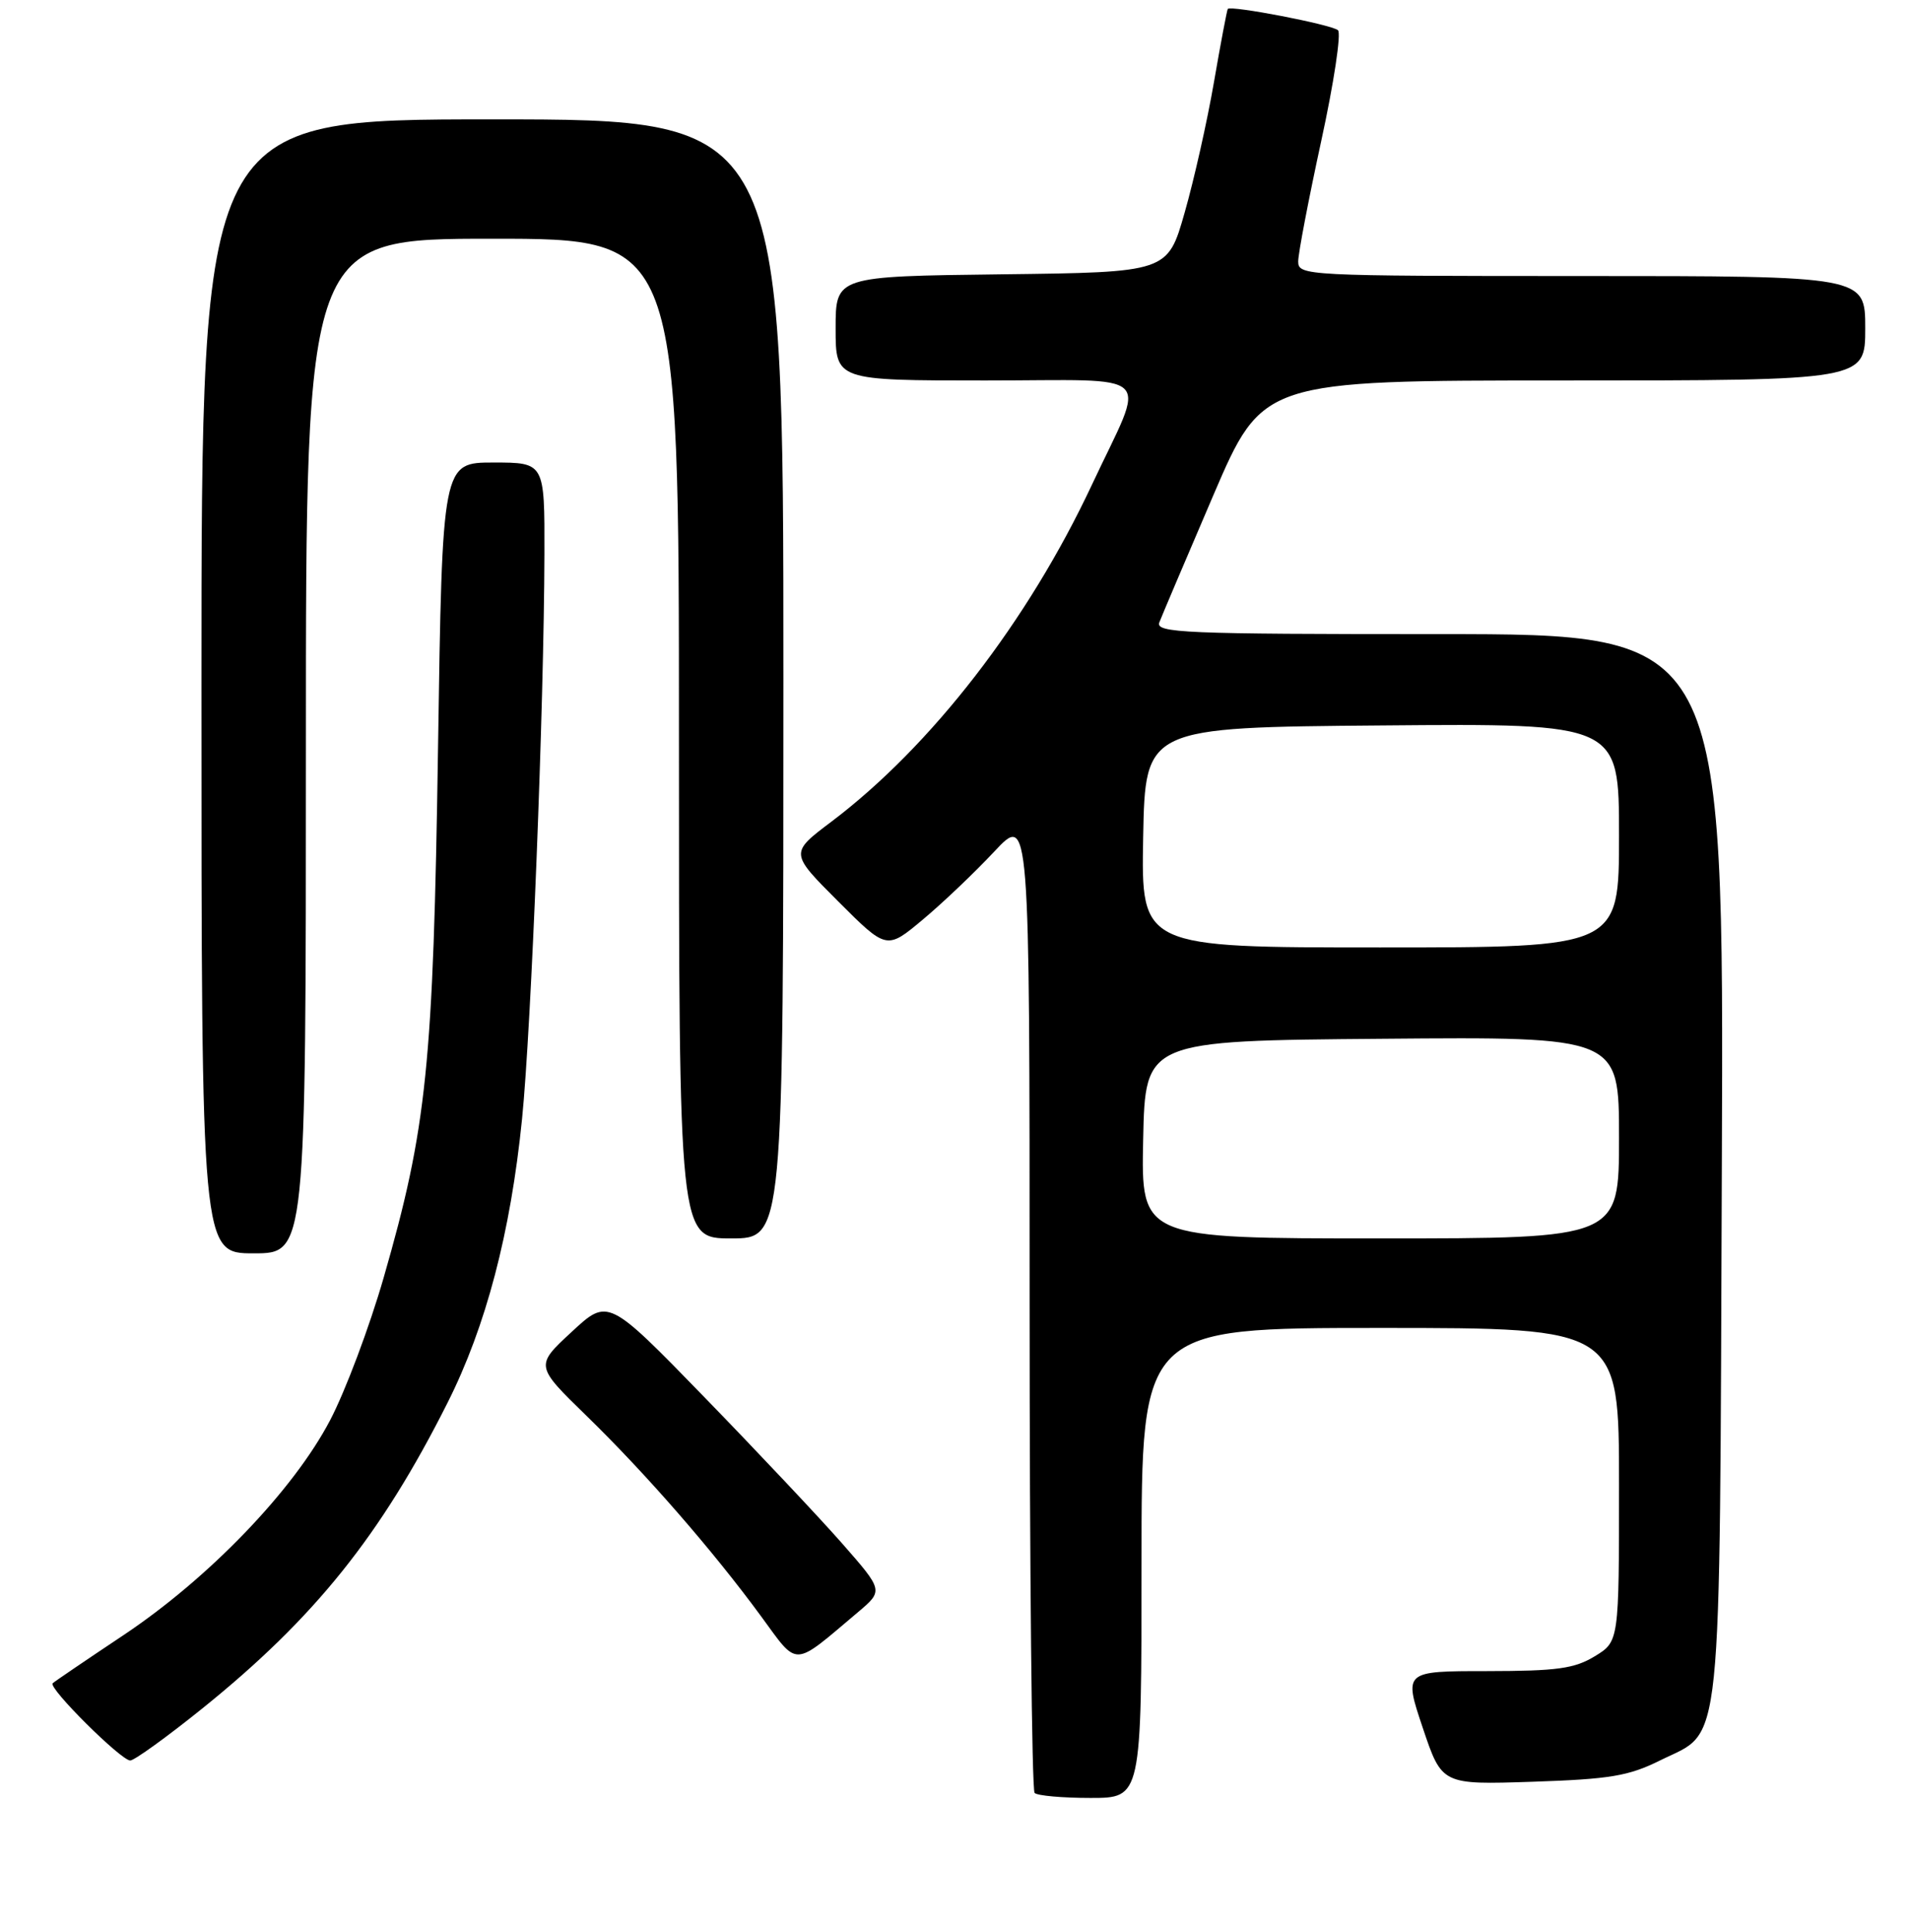 <?xml version="1.0" encoding="UTF-8" standalone="no"?>
<!DOCTYPE svg PUBLIC "-//W3C//DTD SVG 1.1//EN" "http://www.w3.org/Graphics/SVG/1.1/DTD/svg11.dtd" >
<svg xmlns="http://www.w3.org/2000/svg" xmlns:xlink="http://www.w3.org/1999/xlink" version="1.1" viewBox="0 0 256 259">
 <g >
 <path fill="currentColor"
d=" M 153.00 209.50 C 153.00 178.00 153.00 178.00 185.00 178.00 C 217.00 178.00 217.00 178.00 217.00 199.01 C 217.00 220.03 217.00 220.03 213.75 222.01 C 211.02 223.67 208.70 223.99 199.32 224.00 C 188.14 224.00 188.14 224.00 190.70 231.62 C 193.26 239.23 193.26 239.23 205.41 238.83 C 215.81 238.48 218.28 238.07 222.53 235.96 C 230.98 231.77 230.46 236.81 230.78 156.25 C 231.06 85.00 231.06 85.00 192.92 85.00 C 158.60 85.00 154.85 84.84 155.39 83.42 C 155.72 82.56 158.97 74.91 162.61 66.42 C 169.23 51.00 169.23 51.00 209.61 51.00 C 250.00 51.00 250.00 51.00 250.00 44.00 C 250.00 37.00 250.00 37.00 212.00 37.00 C 174.97 37.00 174.00 36.95 174.00 35.05 C 174.00 33.97 175.39 26.72 177.08 18.93 C 178.78 11.14 179.79 4.44 179.33 4.05 C 178.46 3.29 164.91 0.68 164.56 1.20 C 164.45 1.37 163.61 5.78 162.71 11.00 C 161.81 16.23 160.04 24.10 158.78 28.50 C 156.50 36.50 156.50 36.50 134.25 36.77 C 112.00 37.04 112.00 37.04 112.00 44.02 C 112.00 51.00 112.00 51.00 132.07 51.00 C 155.38 51.00 153.68 49.34 146.36 64.96 C 137.79 83.26 124.81 100.04 111.42 110.15 C 105.86 114.34 105.86 114.34 112.35 120.83 C 118.84 127.32 118.84 127.32 123.69 123.26 C 126.36 121.03 130.67 116.92 133.27 114.14 C 138.00 109.09 138.00 109.09 138.00 174.38 C 138.00 210.29 138.30 239.97 138.67 240.33 C 139.03 240.70 142.41 241.00 146.17 241.00 C 153.00 241.00 153.00 241.00 153.00 209.50 Z  M 27.10 229.02 C 42.17 216.88 51.04 205.82 59.99 188.02 C 65.14 177.78 68.43 165.25 69.97 150.00 C 71.21 137.73 72.92 94.53 72.97 74.25 C 73.00 62.00 73.00 62.00 66.14 62.00 C 59.28 62.00 59.28 62.00 58.71 100.25 C 58.07 142.82 57.22 151.13 51.42 171.27 C 49.52 177.87 46.29 186.47 44.24 190.38 C 39.32 199.77 28.01 211.53 16.55 219.18 C 11.57 222.50 7.30 225.40 7.06 225.63 C 6.42 226.24 16.24 236.00 17.46 235.98 C 18.03 235.96 22.37 232.83 27.10 229.02 Z  M 114.96 216.13 C 118.42 213.21 118.42 213.21 112.84 206.85 C 109.77 203.36 101.46 194.54 94.38 187.25 C 81.50 174.00 81.50 174.00 76.61 178.54 C 71.72 183.07 71.72 183.07 78.62 189.79 C 86.56 197.52 95.54 207.83 102.00 216.64 C 107.06 223.54 106.14 223.57 114.96 216.13 Z  M 41.00 100.00 C 41.00 32.00 41.00 32.00 66.00 32.00 C 91.00 32.00 91.00 32.00 91.00 99.00 C 91.00 166.00 91.00 166.00 98.00 166.00 C 105.00 166.00 105.00 166.00 105.00 91.00 C 105.00 16.00 105.00 16.00 66.00 16.00 C 27.00 16.00 27.00 16.00 27.00 92.00 C 27.00 168.00 27.00 168.00 34.00 168.00 C 41.00 168.00 41.00 168.00 41.00 100.00 Z  M 153.22 152.75 C 153.50 139.50 153.50 139.50 185.25 139.24 C 217.00 138.97 217.00 138.97 217.00 152.49 C 217.00 166.00 217.00 166.00 184.97 166.00 C 152.94 166.00 152.94 166.00 153.22 152.75 Z  M 153.22 112.25 C 153.50 97.50 153.50 97.50 185.25 97.24 C 217.00 96.97 217.00 96.97 217.00 111.99 C 217.00 127.00 217.00 127.00 184.97 127.00 C 152.95 127.00 152.95 127.00 153.22 112.25 Z "/>
</g>
</svg>